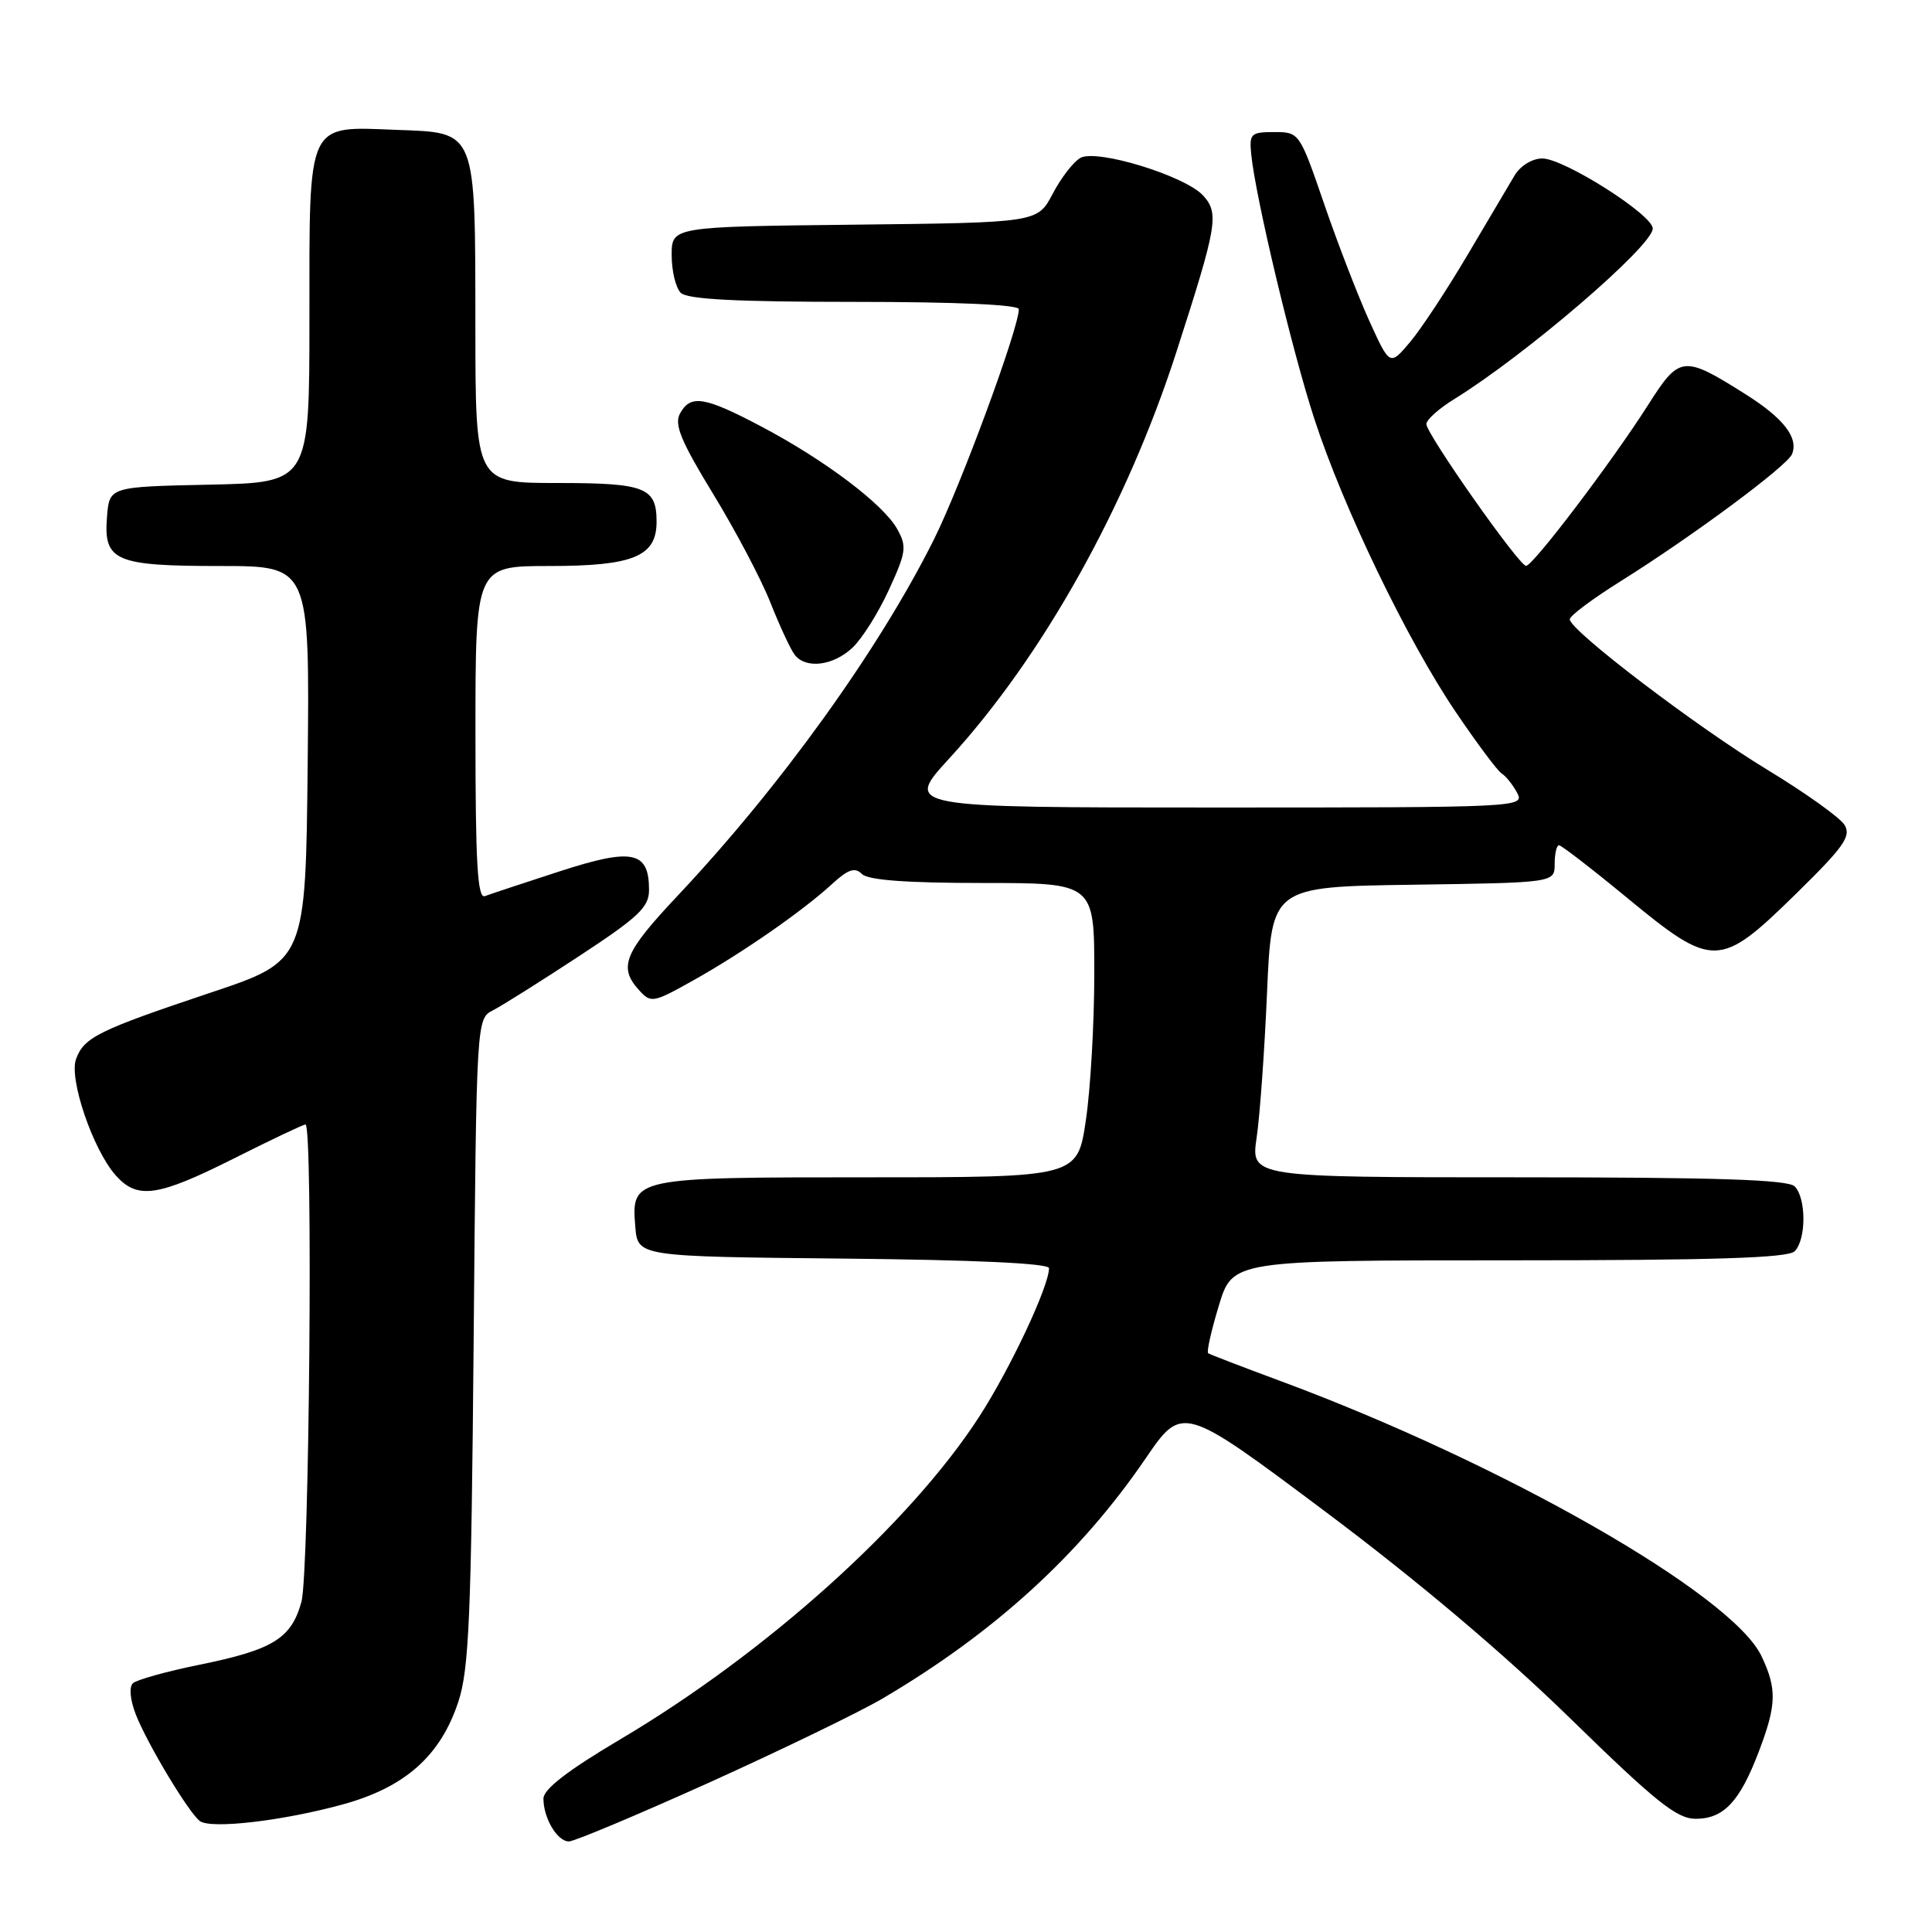 <?xml version="1.0" encoding="UTF-8" standalone="no"?>
<!DOCTYPE svg PUBLIC "-//W3C//DTD SVG 1.1//EN" "http://www.w3.org/Graphics/SVG/1.1/DTD/svg11.dtd" >
<svg xmlns="http://www.w3.org/2000/svg" xmlns:xlink="http://www.w3.org/1999/xlink" version="1.1" viewBox="0 0 256 256">
 <g >
 <path fill="currentColor"
d=" M 94.10 236.14 C 103.67 231.81 113.97 226.82 117.00 225.03 C 131.79 216.31 143.09 205.99 151.76 193.31 C 156.67 186.12 156.67 186.12 175.59 200.28 C 187.87 209.48 199.27 219.11 208.10 227.73 C 219.42 238.78 222.19 241.00 224.69 241.00 C 228.40 241.00 230.53 238.73 233.05 232.10 C 235.41 225.89 235.47 223.80 233.41 219.45 C 229.53 211.27 199.14 193.90 169.50 182.93 C 164.55 181.10 160.32 179.47 160.09 179.31 C 159.86 179.14 160.50 176.31 161.50 173.01 C 163.32 167.00 163.32 167.00 199.96 167.00 C 227.12 167.00 236.91 166.69 237.80 165.80 C 239.35 164.25 239.35 158.75 237.80 157.20 C 236.91 156.31 227.39 156.00 201.17 156.00 C 165.74 156.00 165.74 156.00 166.51 150.75 C 166.94 147.86 167.56 139.20 167.89 131.50 C 168.50 117.50 168.50 117.50 187.25 117.23 C 206.00 116.96 206.00 116.96 206.00 114.48 C 206.00 113.12 206.26 112.00 206.57 112.00 C 206.89 112.00 210.97 115.15 215.64 119.00 C 226.98 128.35 227.87 128.33 237.88 118.53 C 244.36 112.18 245.33 110.80 244.40 109.29 C 243.79 108.32 239.20 105.04 234.20 102.01 C 224.80 96.31 208.00 83.52 208.00 82.06 C 208.00 81.60 211.04 79.33 214.75 77.01 C 224.20 71.10 236.81 61.75 237.45 60.18 C 238.34 58.00 236.34 55.42 231.28 52.23 C 223.03 47.03 222.56 47.08 218.36 53.69 C 213.56 61.23 203.11 75.00 202.21 74.98 C 201.27 74.96 189.00 57.50 189.00 56.19 C 189.00 55.63 190.65 54.14 192.67 52.90 C 202.20 47.01 219.00 32.57 219.00 30.28 C 219.00 28.46 207.23 21.00 204.37 21.00 C 203.03 21.00 201.47 21.95 200.69 23.25 C 199.95 24.49 197.13 29.25 194.42 33.84 C 191.71 38.42 188.30 43.60 186.83 45.34 C 184.16 48.50 184.16 48.50 181.43 42.50 C 179.94 39.20 177.24 32.23 175.45 27.00 C 172.20 17.55 172.16 17.50 168.84 17.50 C 165.73 17.50 165.52 17.71 165.80 20.50 C 166.38 26.21 171.20 46.44 174.14 55.45 C 177.97 67.23 186.41 84.74 192.85 94.28 C 195.67 98.45 198.42 102.14 198.98 102.49 C 199.53 102.83 200.46 103.99 201.03 105.06 C 202.05 106.97 201.37 107.00 160.95 107.00 C 119.82 107.00 119.82 107.00 125.78 100.50 C 138.17 86.98 149.30 67.06 155.90 46.57 C 161.29 29.87 161.56 28.28 159.43 25.92 C 157.07 23.31 145.35 19.71 143.16 20.92 C 142.24 21.43 140.60 23.56 139.49 25.67 C 137.48 29.50 137.48 29.50 113.24 29.77 C 89.00 30.04 89.00 30.04 89.00 33.82 C 89.00 35.90 89.54 38.14 90.20 38.80 C 91.06 39.66 97.58 40.00 113.20 40.00 C 126.66 40.00 135.00 40.37 135.00 40.97 C 135.00 43.50 127.30 64.37 123.74 71.50 C 116.45 86.11 103.40 104.24 89.78 118.70 C 82.70 126.22 81.91 128.14 84.66 131.18 C 86.26 132.95 86.52 132.90 91.91 129.88 C 98.38 126.25 106.30 120.76 110.26 117.13 C 112.39 115.18 113.28 114.88 114.21 115.81 C 115.02 116.62 120.07 117.00 130.20 117.00 C 145.00 117.00 145.00 117.00 145.00 128.96 C 145.00 135.54 144.50 144.31 143.88 148.46 C 142.76 156.00 142.76 156.00 115.07 156.00 C 83.78 156.00 83.65 156.03 84.18 162.54 C 84.50 166.50 84.50 166.50 111.75 166.77 C 129.14 166.94 139.00 167.40 139.00 168.04 C 139.00 170.43 133.86 181.37 129.75 187.72 C 120.57 201.91 101.50 219.05 82.09 230.53 C 75.22 234.60 72.01 237.08 72.01 238.32 C 72.00 240.90 73.84 244.00 75.38 244.00 C 76.10 244.00 84.52 240.46 94.10 236.14 Z  M 45.51 239.07 C 53.70 236.80 58.36 232.65 60.72 225.53 C 62.15 221.23 62.44 214.30 62.76 177.75 C 63.13 135.00 63.13 135.00 65.32 133.87 C 66.52 133.26 71.66 130.02 76.75 126.68 C 84.61 121.52 86.00 120.21 86.00 117.93 C 86.00 112.78 83.82 112.32 74.18 115.45 C 69.40 117.00 64.94 118.48 64.25 118.74 C 63.27 119.11 63.00 114.38 63.00 97.11 C 63.00 75.00 63.00 75.00 72.78 75.00 C 83.92 75.00 87.00 73.73 87.00 69.14 C 87.00 64.58 85.52 64.00 73.80 64.00 C 63.00 64.00 63.00 64.00 62.99 43.25 C 62.97 17.03 63.20 17.60 52.60 17.21 C 40.55 16.75 41.00 15.78 41.00 42.13 C 41.00 63.94 41.00 63.94 27.75 64.22 C 14.50 64.50 14.50 64.50 14.18 68.46 C 13.70 74.34 15.21 75.00 29.21 75.00 C 41.03 75.00 41.03 75.00 40.77 101.16 C 40.50 127.32 40.50 127.32 27.94 131.52 C 13.04 136.51 11.14 137.44 10.08 140.32 C 9.10 142.93 12.32 152.36 15.34 155.75 C 18.21 158.97 20.88 158.58 31.00 153.50 C 35.93 151.02 40.19 149.00 40.48 149.00 C 41.50 149.00 40.99 208.48 39.94 212.26 C 38.60 217.11 36.18 218.60 26.46 220.58 C 22.08 221.47 18.10 222.58 17.61 223.04 C 17.08 223.54 17.25 225.26 18.00 227.19 C 19.51 231.05 24.97 240.14 26.47 241.29 C 27.91 242.40 37.56 241.27 45.51 239.07 Z  M 112.94 85.84 C 114.21 84.66 116.39 81.20 117.78 78.16 C 120.08 73.16 120.18 72.41 118.88 70.09 C 117.03 66.79 109.24 60.92 100.85 56.50 C 93.31 52.52 91.48 52.24 90.09 54.82 C 89.32 56.26 90.25 58.50 94.49 65.44 C 97.44 70.27 100.87 76.76 102.09 79.86 C 103.32 82.96 104.76 86.06 105.29 86.75 C 106.76 88.67 110.37 88.24 112.94 85.84 Z "/>
</g>
</svg>